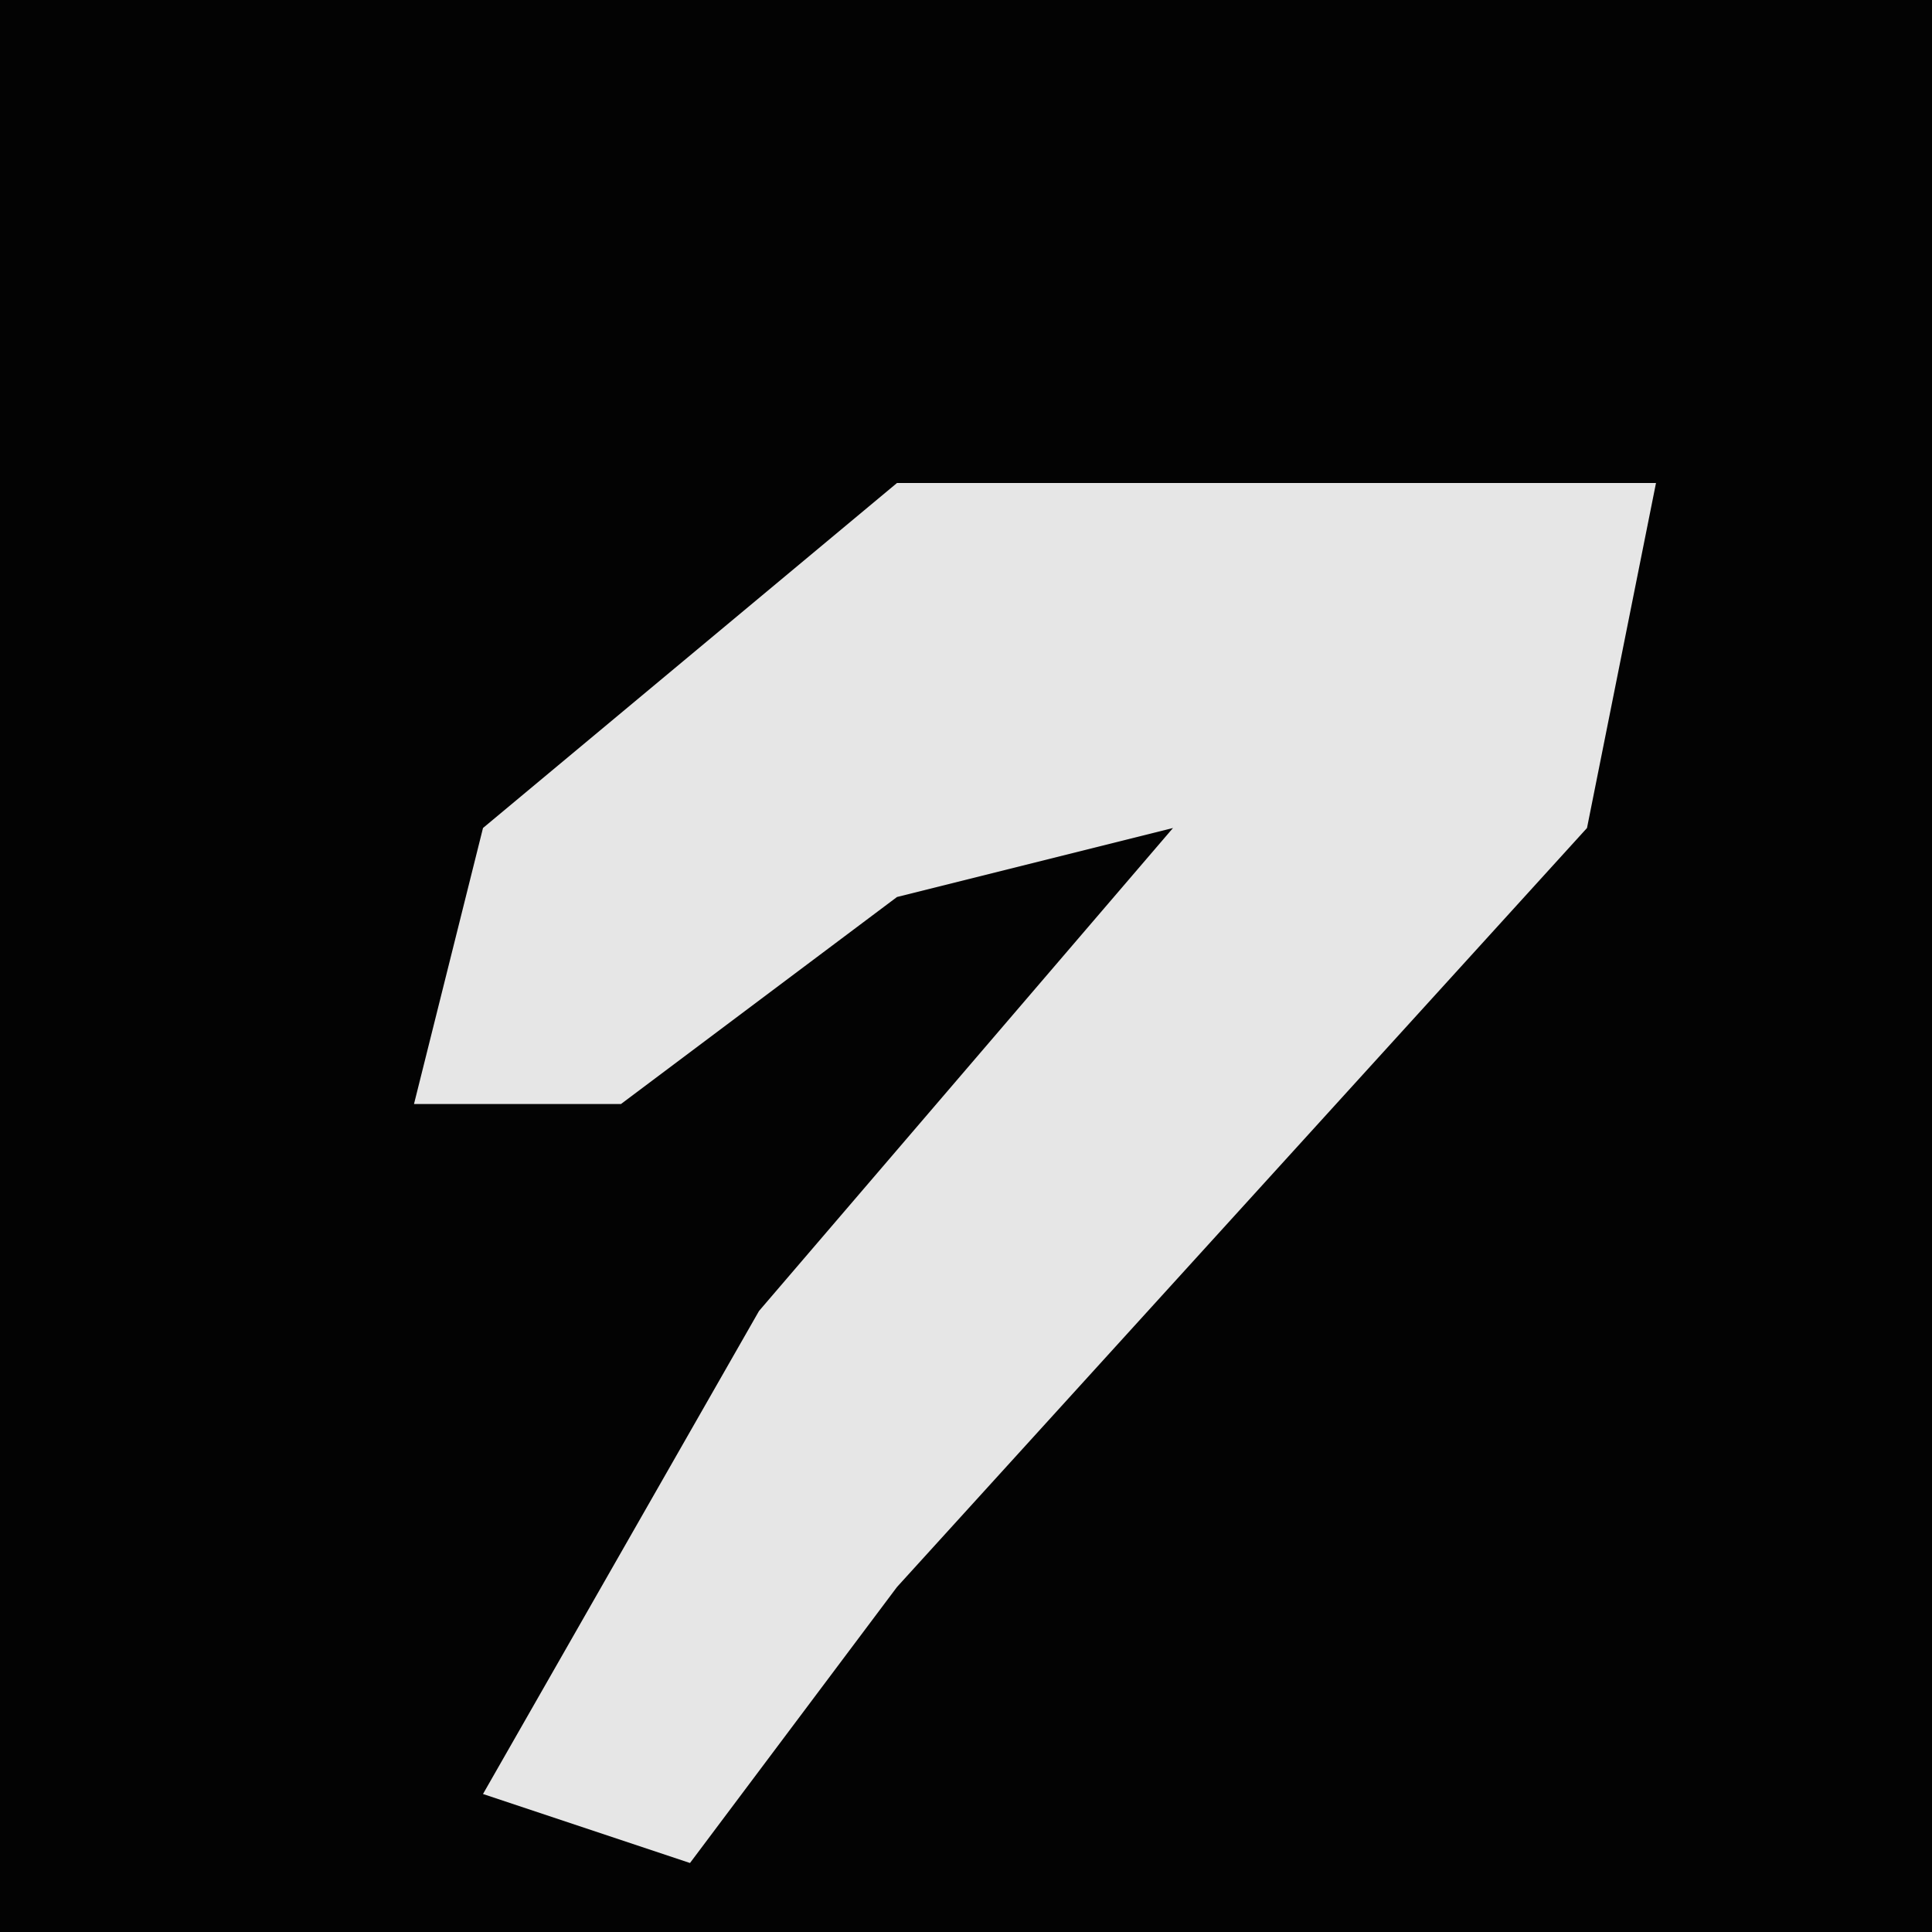 <?xml version="1.0" encoding="UTF-8"?>
<svg version="1.1" xmlns="http://www.w3.org/2000/svg" width="28" height="28">
<path d="M0,0 L28,0 L28,28 L0,28 Z " fill="#030303" transform="translate(0,0)"/>
<path d="M0,0 L11,0 L10,5 L0,16 L-3,20 L-6,19 L-2,12 L4,5 L0,6 L-4,9 L-7,9 L-6,5 Z " fill="#E6E6E6" transform="translate(13,7)"/>
</svg>

